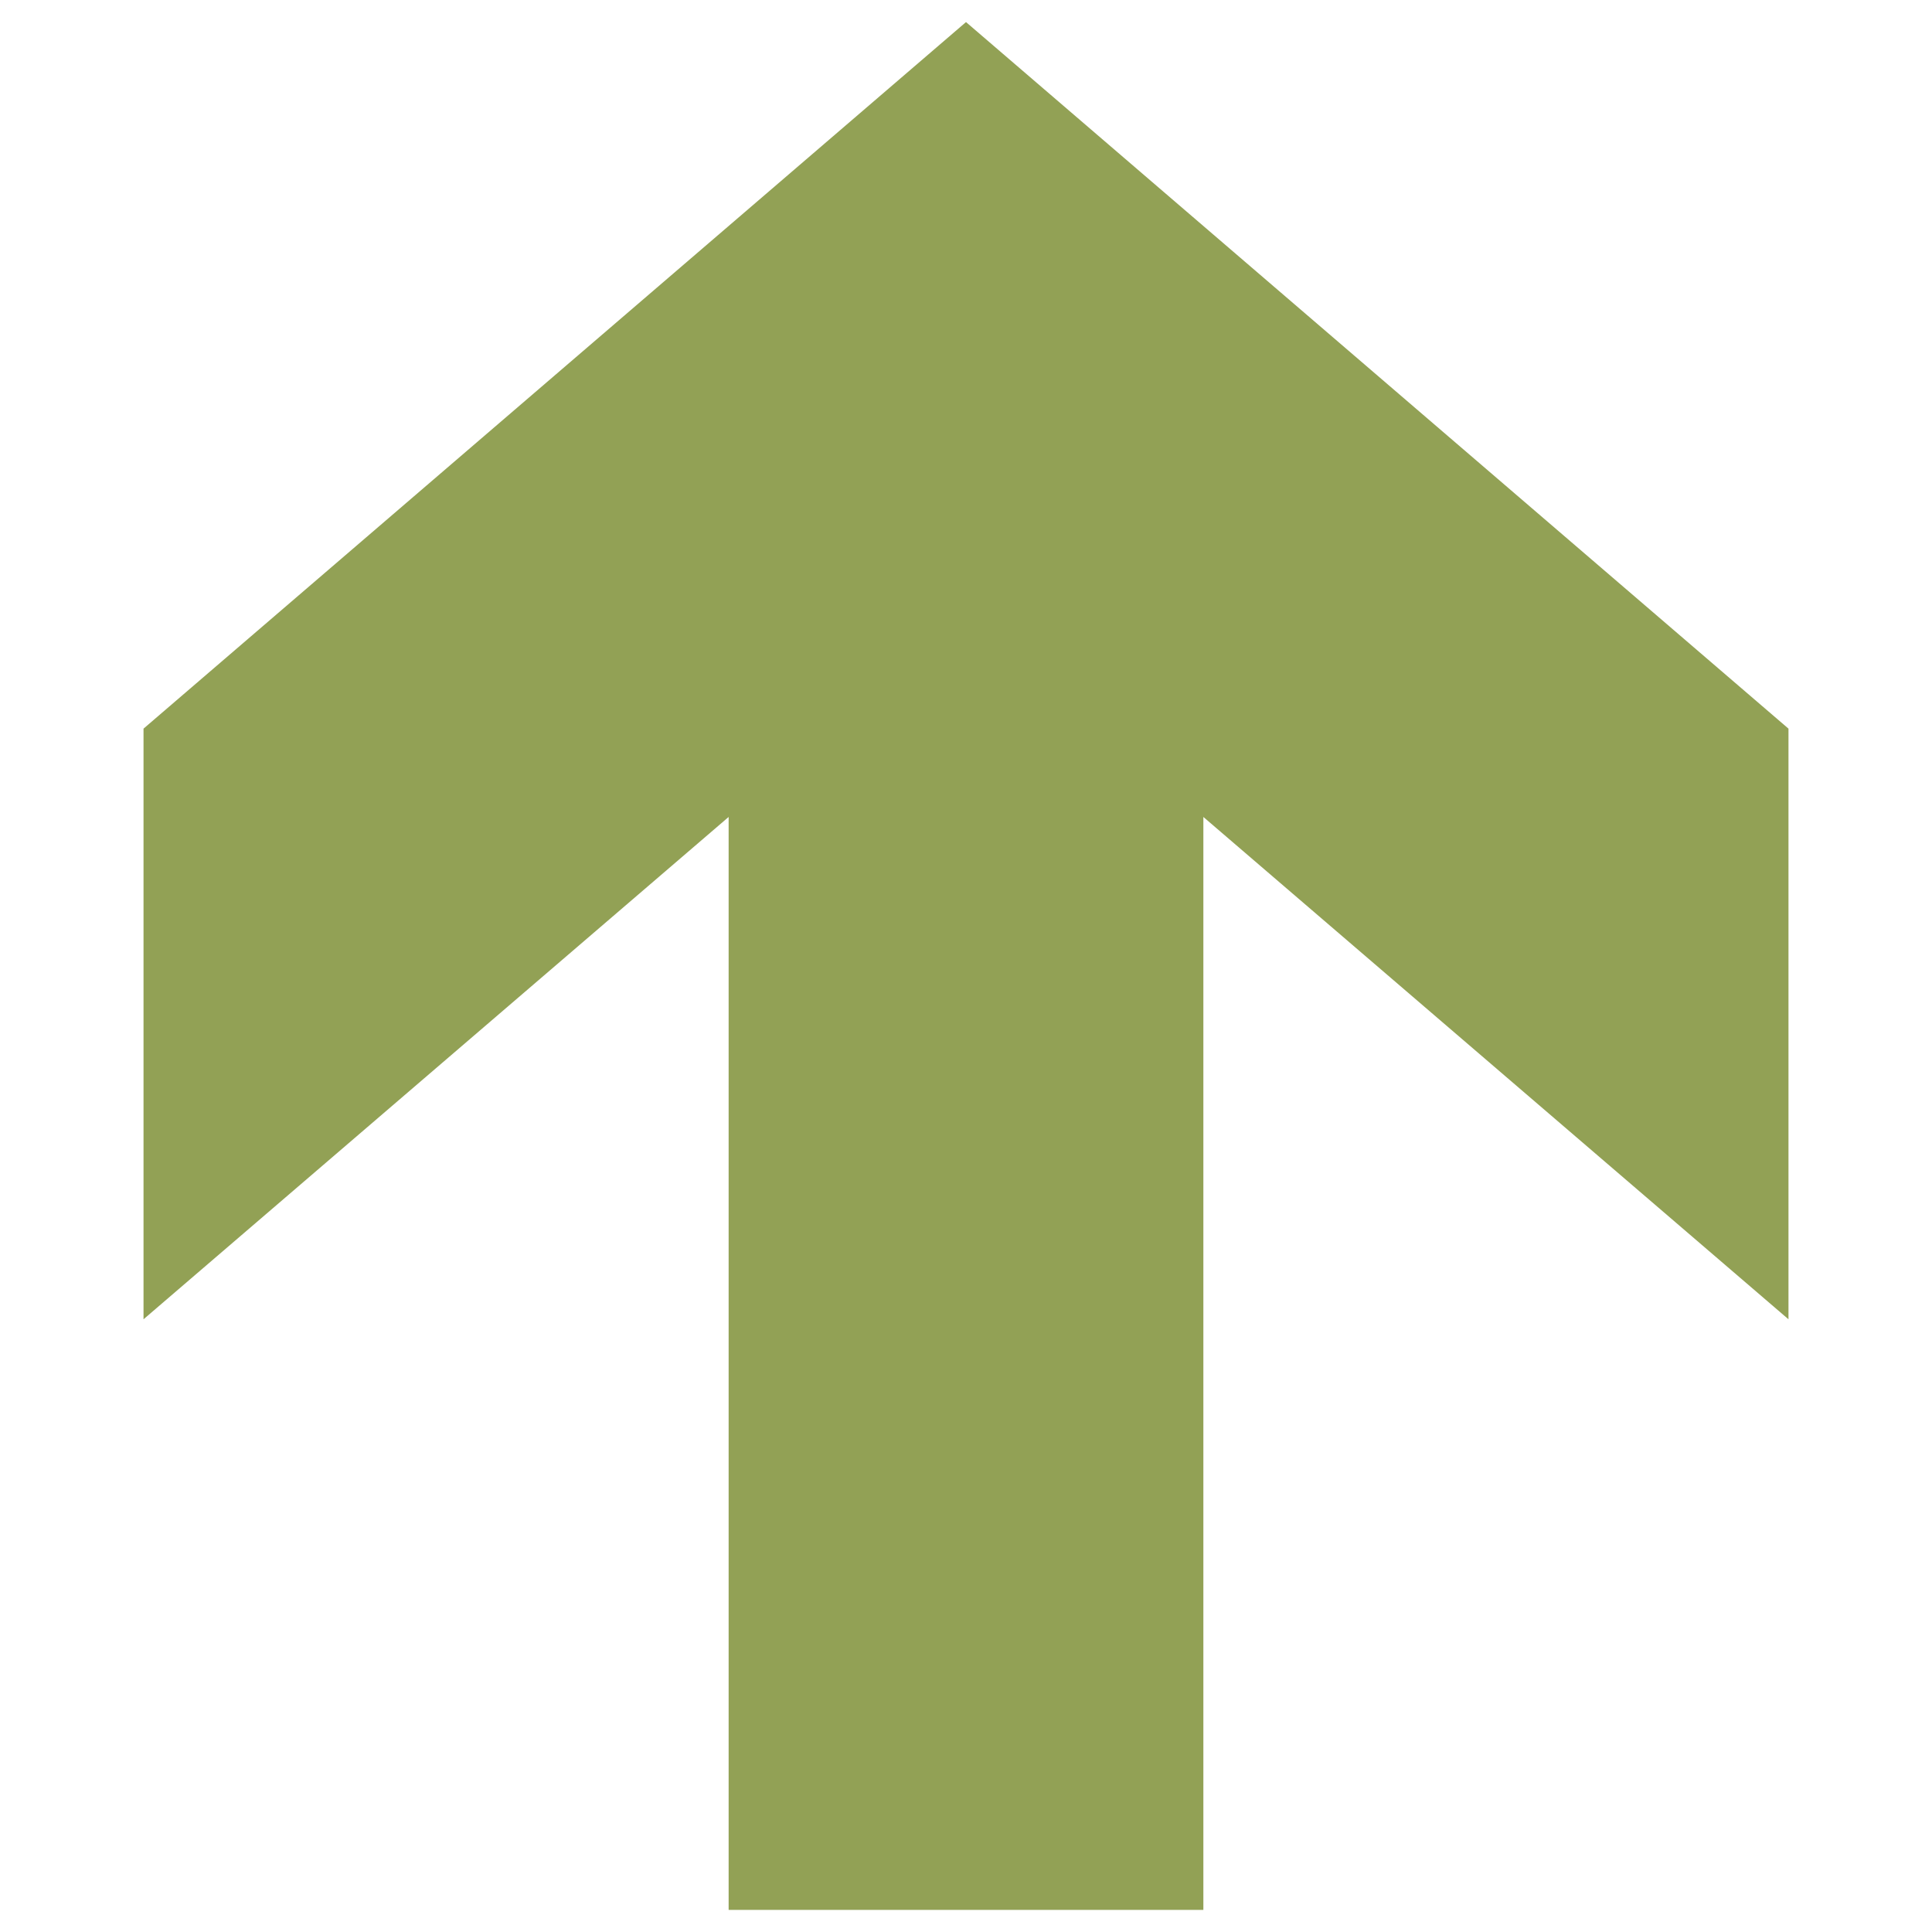<?xml version="1.0" encoding="utf-8"?>
<!-- Generator: Adobe Illustrator 19.0.1, SVG Export Plug-In . SVG Version: 6.00 Build 0)  -->
<svg version="1.1" id="Layer_1" xmlns="http://www.w3.org/2000/svg" xmlns:xlink="http://www.w3.org/1999/xlink" x="0px" y="0px"
	 viewBox="0 0 35 35" enable-background="new 0 0 35 35" xml:space="preserve">
<polygon fill="#92A155" points="13.2,14.8 2.6,23.9 2.6,13.2 17.5,0.4 32.4,13.2 32.4,23.9 21.8,14.8 21.8,34.6 13.2,34.6 "/>
</svg>
